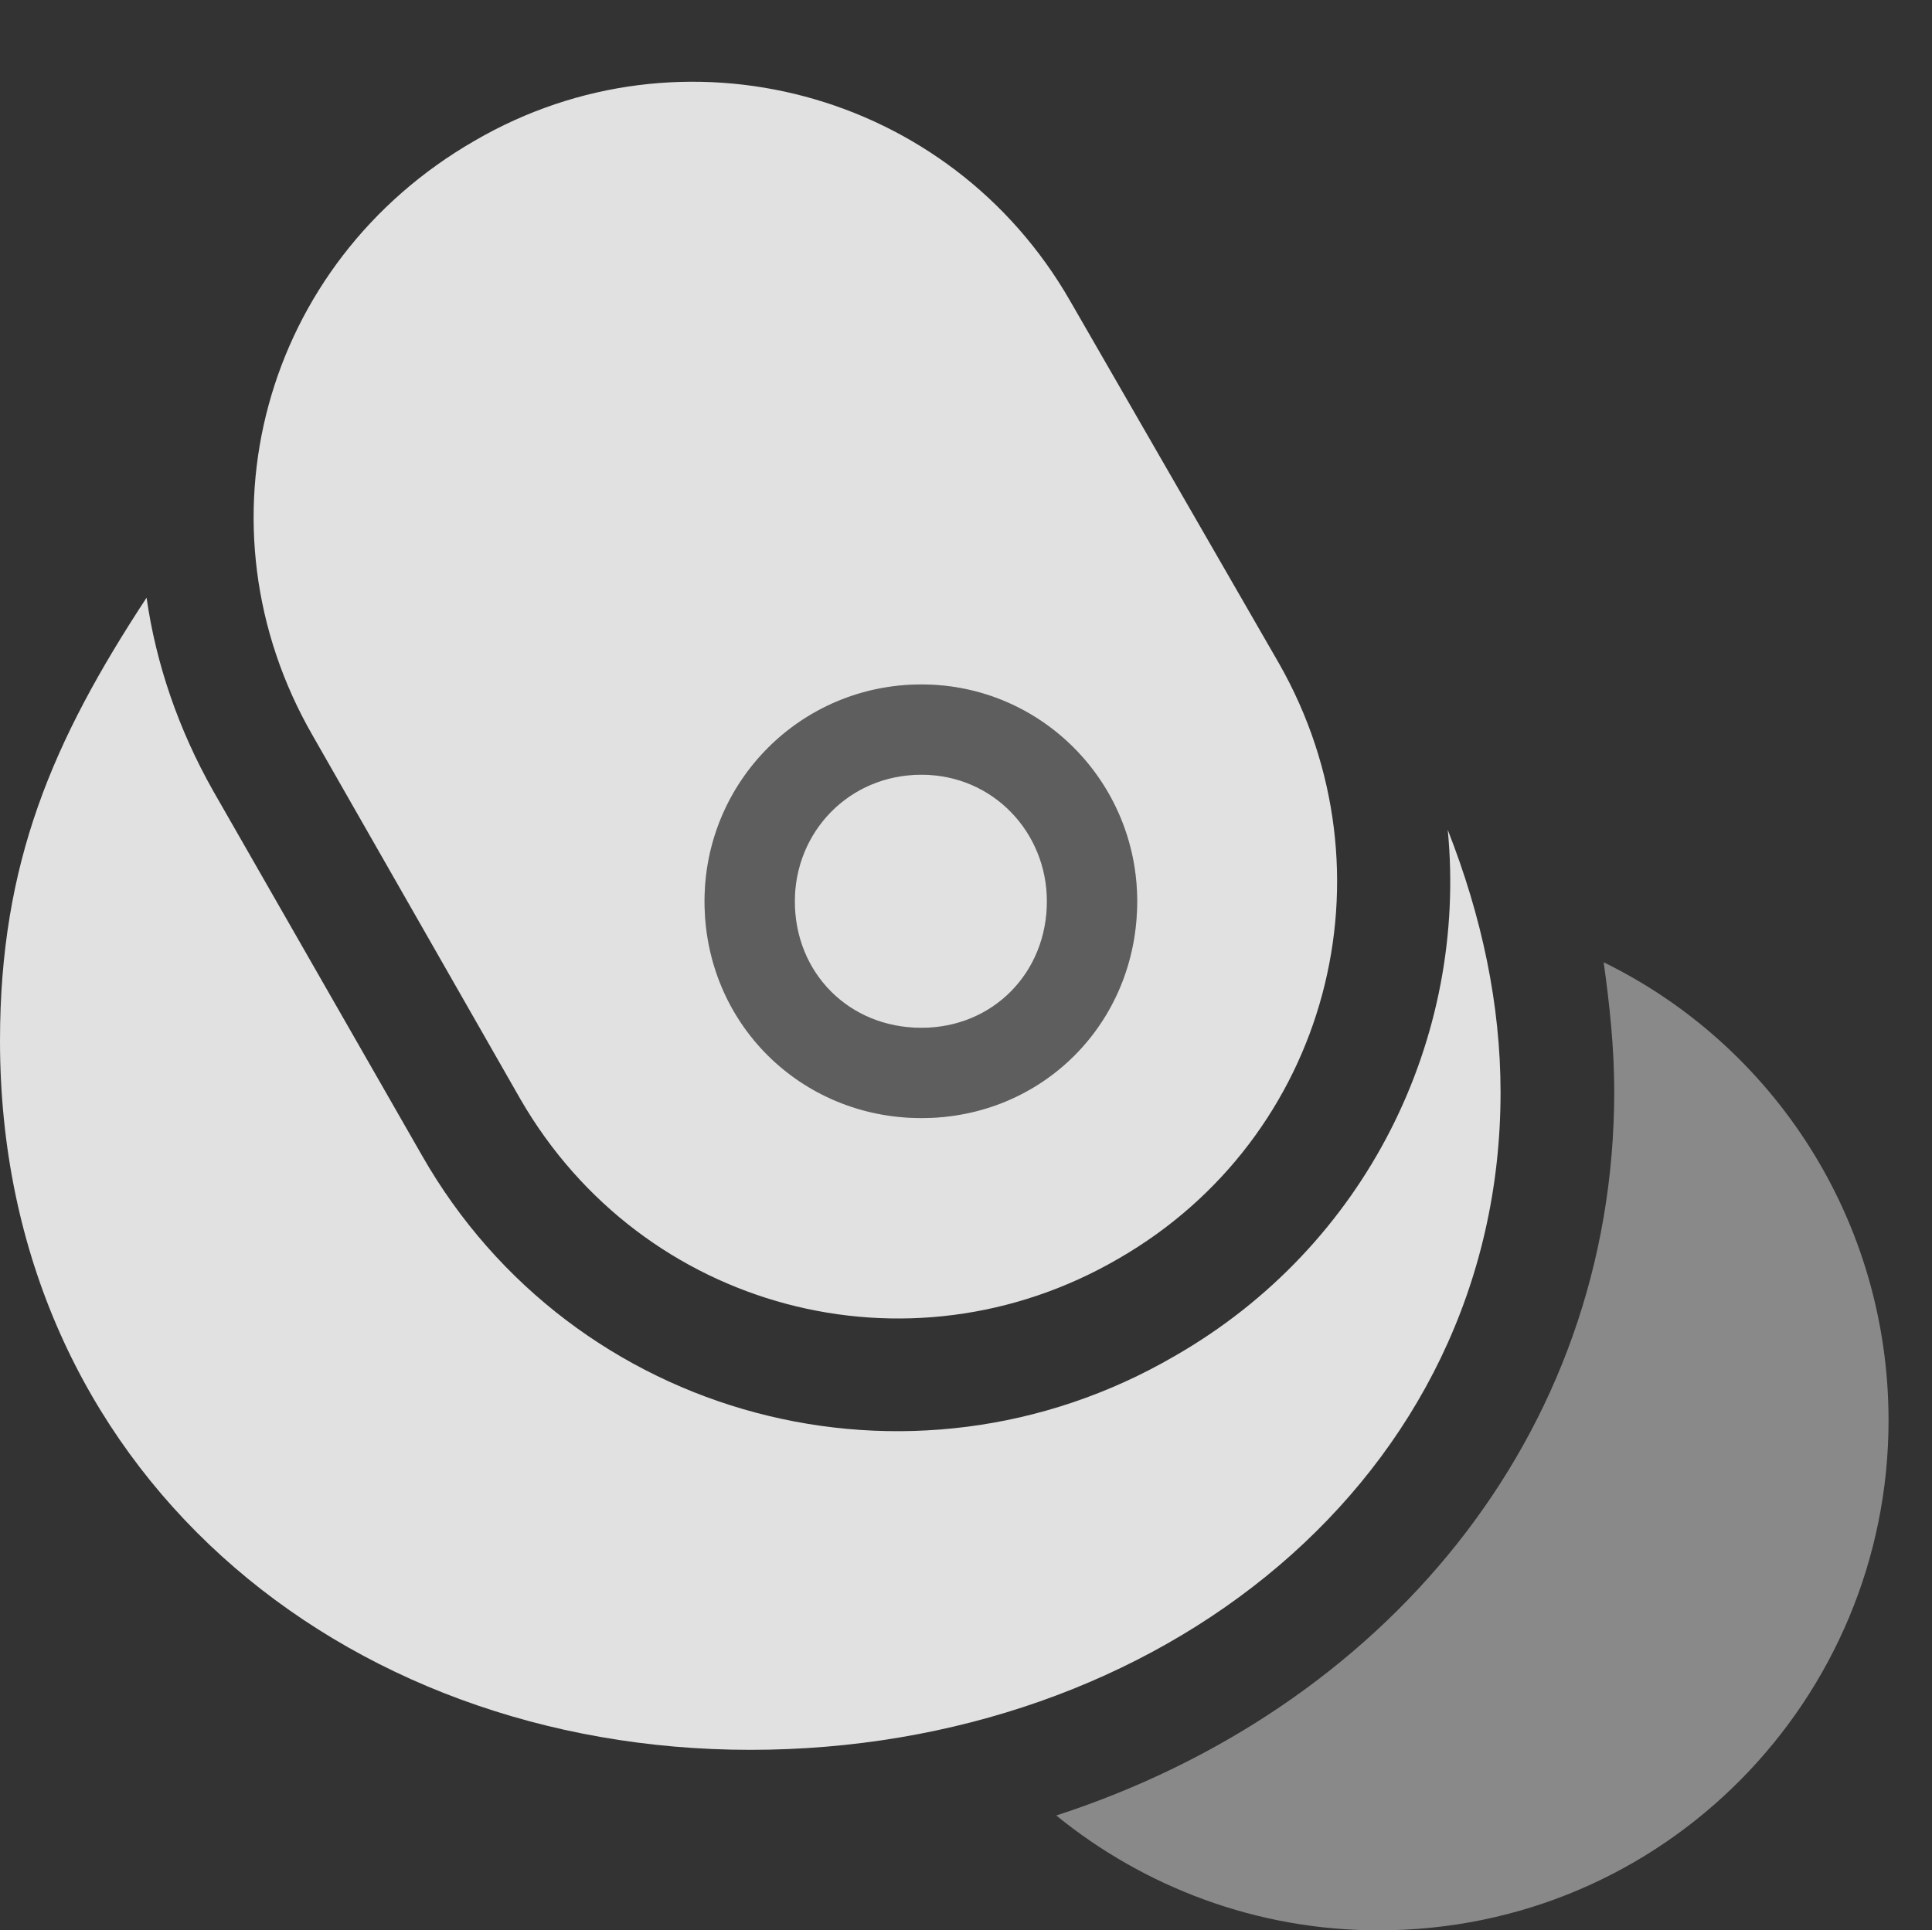 <?xml version="1.0" encoding="UTF-8"?>
<!--Generator: Apple Native CoreSVG 341-->
<!DOCTYPE svg
PUBLIC "-//W3C//DTD SVG 1.1//EN"
       "http://www.w3.org/Graphics/SVG/1.1/DTD/svg11.dtd">
<svg version="1.1" xmlns="http://www.w3.org/2000/svg" xmlns:xlink="http://www.w3.org/1999/xlink" viewBox="0 0 16.094 16.084">
 <rect x="0" y="0" width="16.094" height="16.084" fill="#333333" stroke="none"/>
 <g>
  <rect height="16.084" opacity="0" width="16.094" x="0" y="0"/>
  <path d="M13.447 9.092C13.447 11.982 11.504 14.248 8.799 15.127C9.531 15.723 10.469 16.084 11.484 16.084C13.867 16.084 15.732 14.15 15.732 11.836C15.732 10.166 14.775 8.711 13.359 8.018C13.408 8.369 13.447 8.73 13.447 9.092Z" fill="white" fill-opacity="0.425"/>
  <path d="M2.607 6.133L4.336 9.16C5.352 10.918 7.568 11.504 9.316 10.488C11.065 9.482 11.65 7.275 10.654 5.527L8.916 2.51C7.91 0.752 5.684 0.166 3.955 1.172C2.188 2.188 1.592 4.375 2.607 6.133ZM7.676 9.316C6.67 9.316 5.869 8.525 5.869 7.51C5.869 6.514 6.67 5.703 7.676 5.703C8.672 5.703 9.473 6.514 9.473 7.51C9.473 8.525 8.682 9.316 7.676 9.316ZM7.676 8.564C8.271 8.564 8.721 8.105 8.721 7.51C8.721 6.934 8.271 6.455 7.676 6.455C7.07 6.455 6.621 6.934 6.621 7.51C6.621 8.105 7.07 8.564 7.676 8.564ZM6.25 14.58C9.658 14.58 12.5 12.315 12.5 9.102C12.5 8.369 12.344 7.637 12.06 6.914C12.227 8.643 11.387 10.381 9.785 11.299C7.588 12.578 4.775 11.836 3.516 9.629L1.777 6.592C1.484 6.074 1.299 5.527 1.221 4.98C0.439 6.172 0 7.188 0 8.672C0 12.246 2.842 14.58 6.25 14.58Z" fill="white" fill-opacity="0.85"/>
  <path d="M7.676 9.316C6.67 9.316 5.869 8.525 5.869 7.51C5.869 6.514 6.67 5.703 7.676 5.703C8.672 5.703 9.473 6.514 9.473 7.51C9.473 8.525 8.682 9.316 7.676 9.316ZM7.676 8.564C8.271 8.564 8.721 8.105 8.721 7.51C8.721 6.934 8.271 6.455 7.676 6.455C7.07 6.455 6.621 6.934 6.621 7.51C6.621 8.105 7.07 8.564 7.676 8.564Z" fill="white" fill-opacity="0.212"/>
 </g>
</svg>
